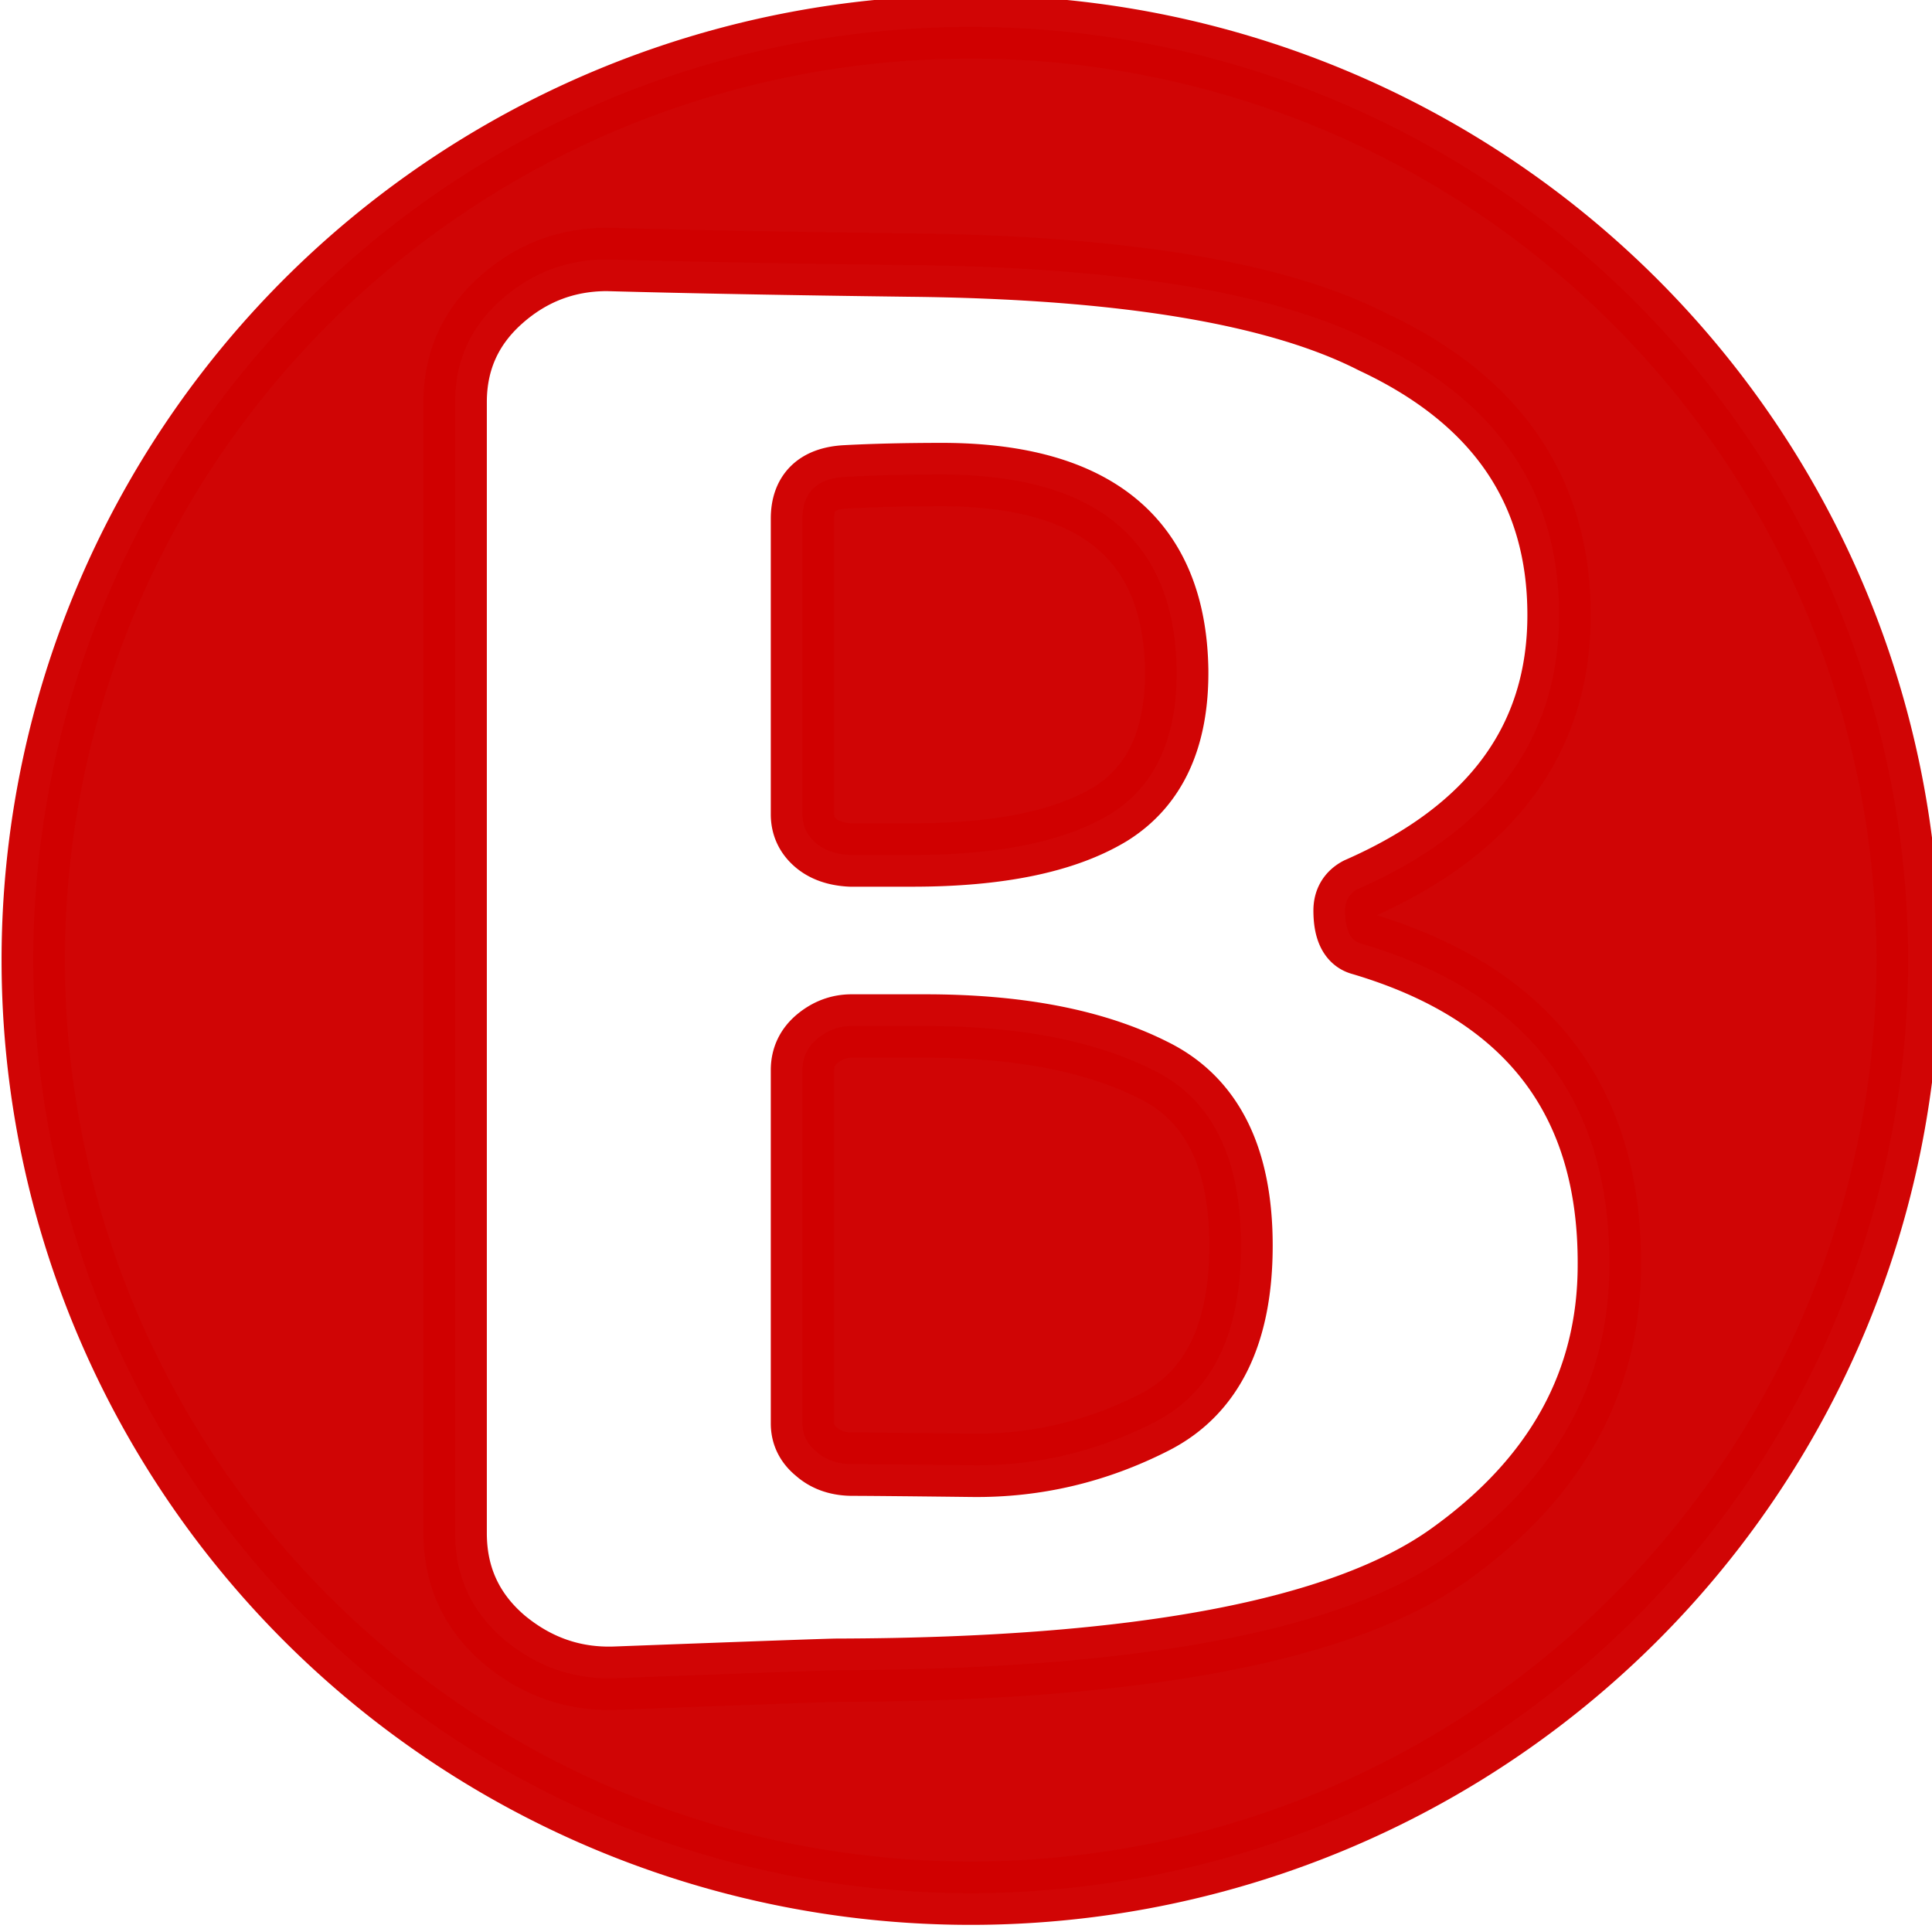 <?xml version="1.0" encoding="UTF-8" standalone="no"?>
<!-- Created with Inkscape (http://www.inkscape.org/) -->

<svg
   xmlns:dc="http://purl.org/dc/elements/1.1/"
   xmlns:cc="http://creativecommons.org/ns#"
   xmlns:rdf="http://www.w3.org/1999/02/22-rdf-syntax-ns#"
   xmlns:svg="http://www.w3.org/2000/svg"
   xmlns="http://www.w3.org/2000/svg"
   xmlns:sodipodi="http://sodipodi.sourceforge.net/DTD/sodipodi-0.dtd"
   xmlns:inkscape="http://www.inkscape.org/namespaces/inkscape"
   width="150"
   height="150"
   viewBox="0 0 39.687 39.688"
   version="1.1"
   id="svg8"
   sodipodi:docname="a.svg"
   inkscape:version="0.92.5 (2060ec1f9f, 2020-04-08)">
  <defs
     id="defs2" />
  <sodipodi:namedview
     id="base"
     pagecolor="#ffffff"
     bordercolor="#666666"
     borderopacity="1.0"
     inkscape:pageopacity="0.0"
     inkscape:pageshadow="2"
     inkscape:zoom="2.5982769"
     inkscape:cx="26.312929"
     inkscape:cy="53.188104"
     inkscape:document-units="mm"
     inkscape:current-layer="layer1"
     showgrid="false"
     units="px"
     inkscape:pagecheckerboard="true"
     inkscape:window-width="1366"
     inkscape:window-height="743"
     inkscape:window-x="0"
     inkscape:window-y="0"
     inkscape:window-maximized="1" />
  <g
     inkscape:label="Layer 1"
     inkscape:groupmode="layer"
     id="layer1"
     transform="translate(0,-257.312)">
    <path
       style="opacity:0.98;fill:#cf0000;fill-opacity:1;stroke:#d00000;stroke-width:4.913;stroke-linecap:round;stroke-linejoin:round;stroke-miterlimit:4;stroke-dasharray:none;stroke-opacity:1"
       d="M 75.244 2.086 A 72.669 72.335 0 0 0 2.576 74.422 A 72.669 72.335 0 0 0 75.244 146.756 A 72.669 72.335 0 0 0 147.914 74.422 A 72.669 72.335 0 0 0 75.244 2.086 z M 47.064 20.111 C 53.471 20.287 61.298 20.432 70.545 20.549 C 87.044 20.724 99.008 22.714 106.441 26.518 C 116.051 31.023 120.855 38.075 120.855 47.672 C 120.855 57.268 115.658 64.348 105.264 68.912 C 104.599 69.263 104.268 69.819 104.268 70.58 C 104.268 72.043 104.66 72.891 105.445 73.125 C 118.378 76.928 124.814 85.238 124.754 98.053 C 124.754 107.123 120.614 114.612 112.334 120.521 C 104.054 126.431 88.252 129.416 64.924 129.475 C 64.319 129.475 58.577 129.68 47.699 130.09 C 44.496 130.207 41.626 129.212 39.088 127.105 C 36.55 124.94 35.281 122.189 35.281 118.854 L 35.281 31.17 C 35.281 28.01 36.459 25.378 38.816 23.271 C 41.173 21.165 43.922 20.111 47.064 20.111 z M 73.174 36.787 C 70.273 36.787 67.734 36.846 65.559 36.963 C 63.323 37.08 62.205 38.163 62.205 40.211 L 62.205 63.119 C 62.205 63.997 62.536 64.729 63.201 65.314 C 63.866 65.9 64.774 66.221 65.922 66.279 L 70.725 66.279 C 77.433 66.279 82.54 65.226 86.045 63.119 C 89.55 60.954 91.273 57.21 91.213 51.885 C 91.032 41.879 85.019 36.846 73.174 36.787 z M 66.012 79.533 C 65.045 79.533 64.168 79.854 63.383 80.498 C 62.597 81.142 62.205 81.96 62.205 82.955 L 62.205 110.34 C 62.205 111.218 62.568 111.95 63.293 112.535 C 64.018 113.179 64.953 113.5 66.102 113.5 C 67.25 113.5 70.334 113.529 75.35 113.588 C 80.305 113.646 85.018 112.534 89.49 110.252 C 93.962 107.97 96.199 103.407 96.199 96.561 C 96.199 89.714 93.933 85.179 89.4 82.955 C 84.868 80.673 78.975 79.533 71.723 79.533 L 66.012 79.533 z "
       transform="matrix(0.265,0,0,0.265,0,257.312)"
       id="path10" />
  </g>
</svg>
